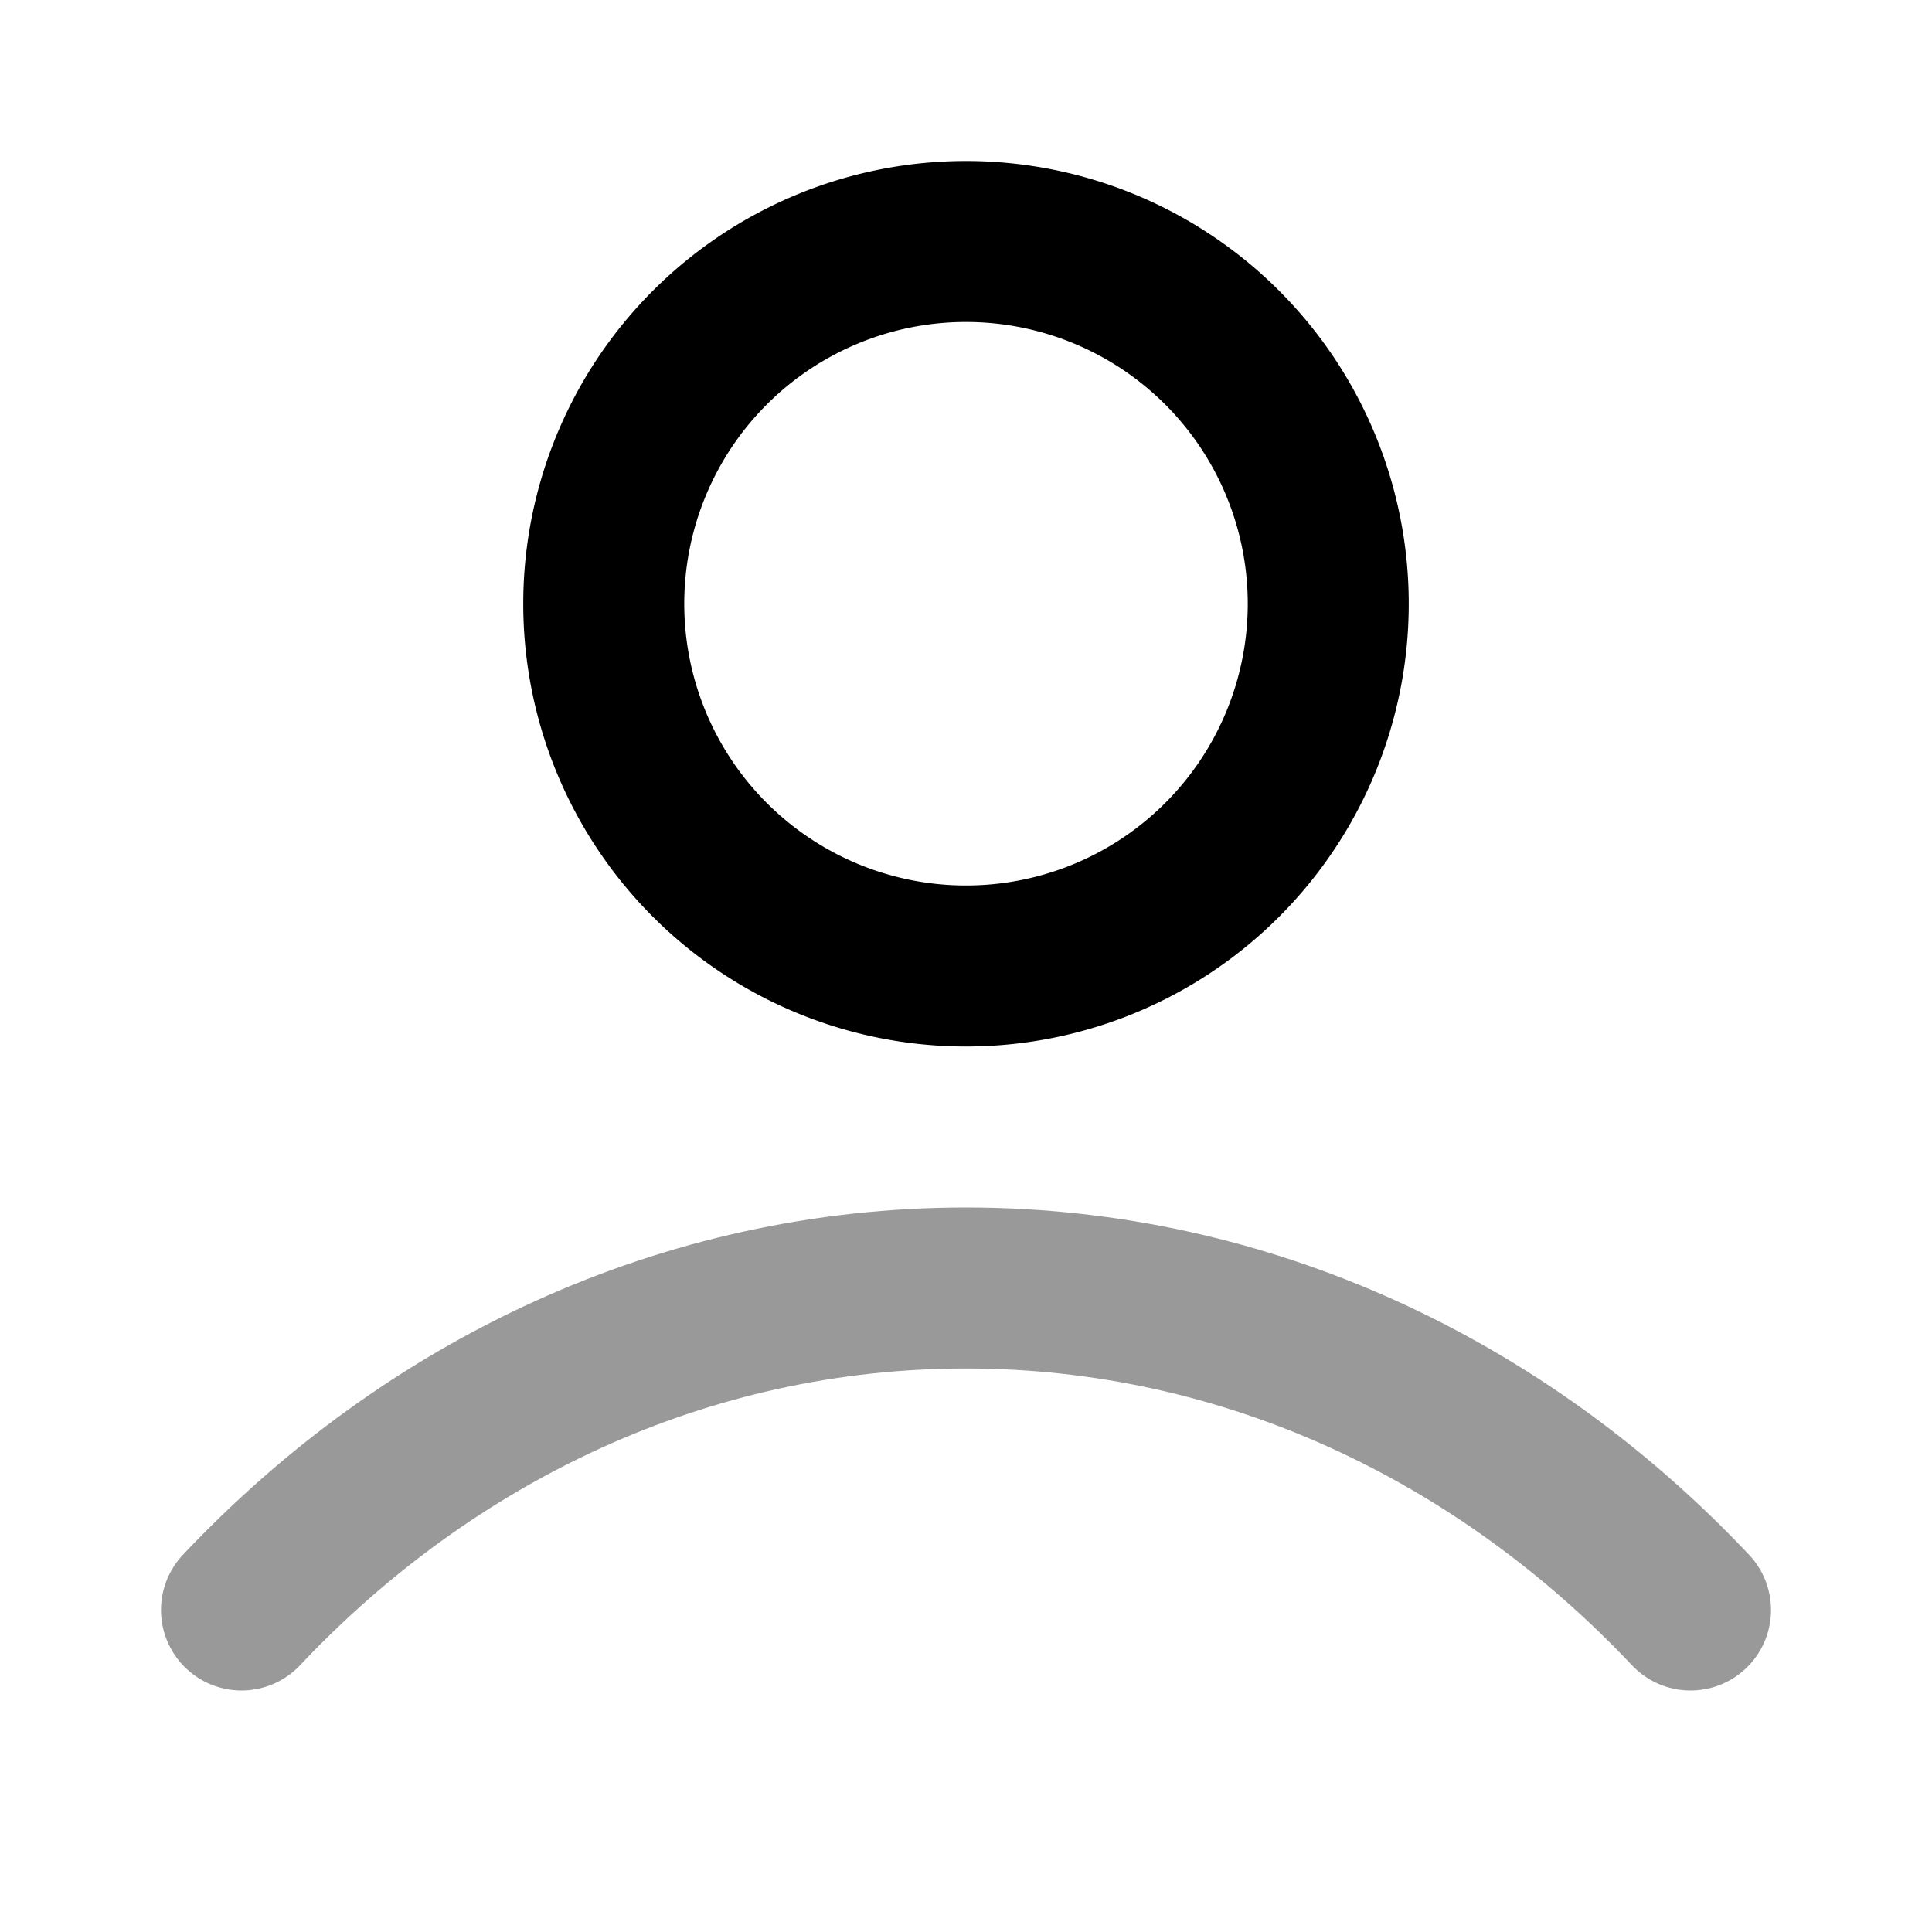 <svg fill="none" xmlns="http://www.w3.org/2000/svg" viewBox="0 0 24 24"><path opacity=".4" d="M3 20c2.336-2.477 5.507-4 9-4 3.493 0 6.664 1.523 9 4" stroke="currentColor" stroke-width="2" stroke-linecap="round" stroke-linejoin="round"/><path d="M12 12a4.5 4.5 0 1 0 0-9 4.5 4.5 0 0 0 0 9Z" stroke="currentColor" stroke-width="2" stroke-linecap="round" stroke-linejoin="round"/></svg>